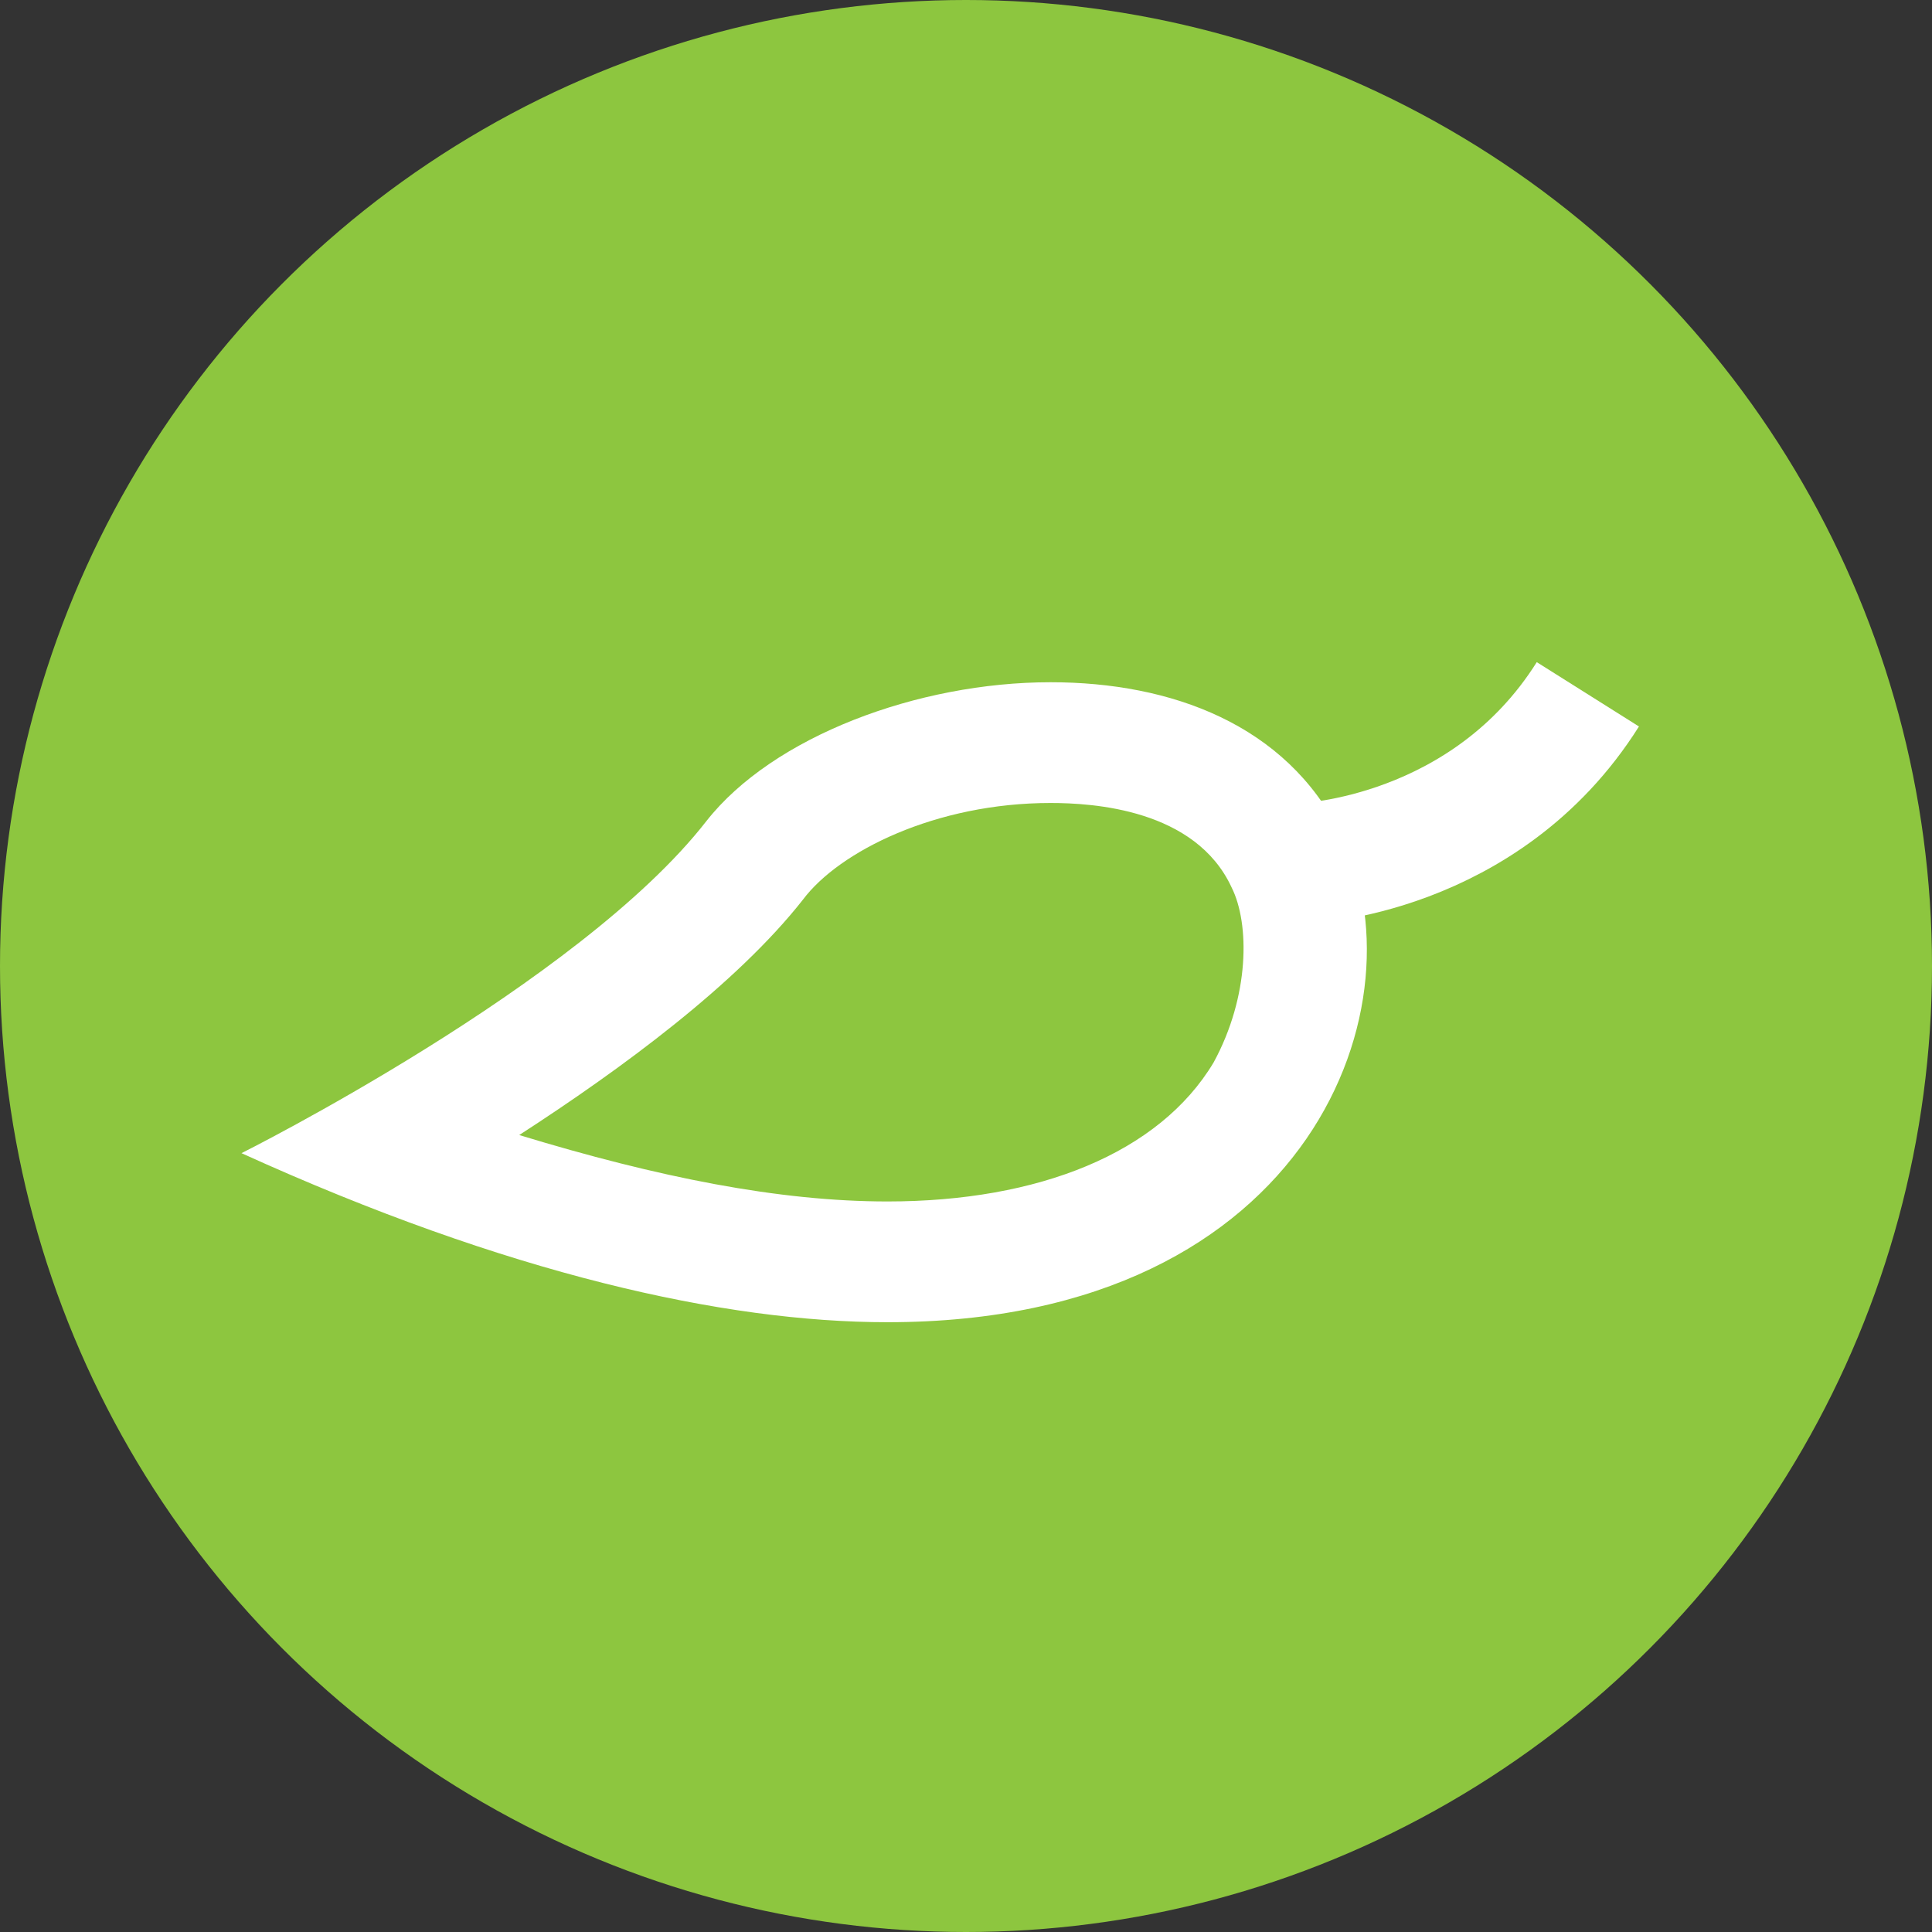 <?xml version="1.0" encoding="utf-8"?>
<!-- Generator: Adobe Illustrator 18.0.0, SVG Export Plug-In . SVG Version: 6.00 Build 0)  -->
<!DOCTYPE svg PUBLIC "-//W3C//DTD SVG 1.1//EN" "http://www.w3.org/Graphics/SVG/1.1/DTD/svg11.dtd">
<svg version="1.1" id="Layer_1" xmlns="http://www.w3.org/2000/svg" xmlns:xlink="http://www.w3.org/1999/xlink" x="0px" y="0px"
	 viewBox="0 0 32 32" enable-background="new 0 0 32 32" xml:space="preserve">
<rect x="0" y="0" width="32" height="32" fill="#333333" stroke="none"/>
<circle fill="#8DC63F" cx="16" cy="16" r="16"/>
<g>
	<path fill="#FFFFFF" d="M17.4,13.3L17.4,13.3c0.7,0,2.4,0.1,3,1.4c0.3,0.6,0.3,1.8-0.3,2.9c-0.9,1.5-2.9,2.3-5.4,2.3
		c-1.8,0-3.8-0.4-6.1-1.1c1.7-1.1,3.6-2.5,4.7-3.9C13.9,14.1,15.5,13.3,17.4,13.3 M17.4,11.3c-2.2,0-4.6,0.9-5.7,2.3
		C9.6,16.3,4,19.1,4,19.1c4.4,2,8,2.8,10.7,2.8c7.1,0,8.9-5.4,7.5-8.1C21.3,12,19.4,11.3,17.4,11.3L17.4,11.3z"/>
</g>
<path fill="none" stroke="#FFFFFF" stroke-width="2" stroke-miterlimit="10" d="M21.6,14.3c0,0,3-0.1,4.7-2.8"/>
</svg>
